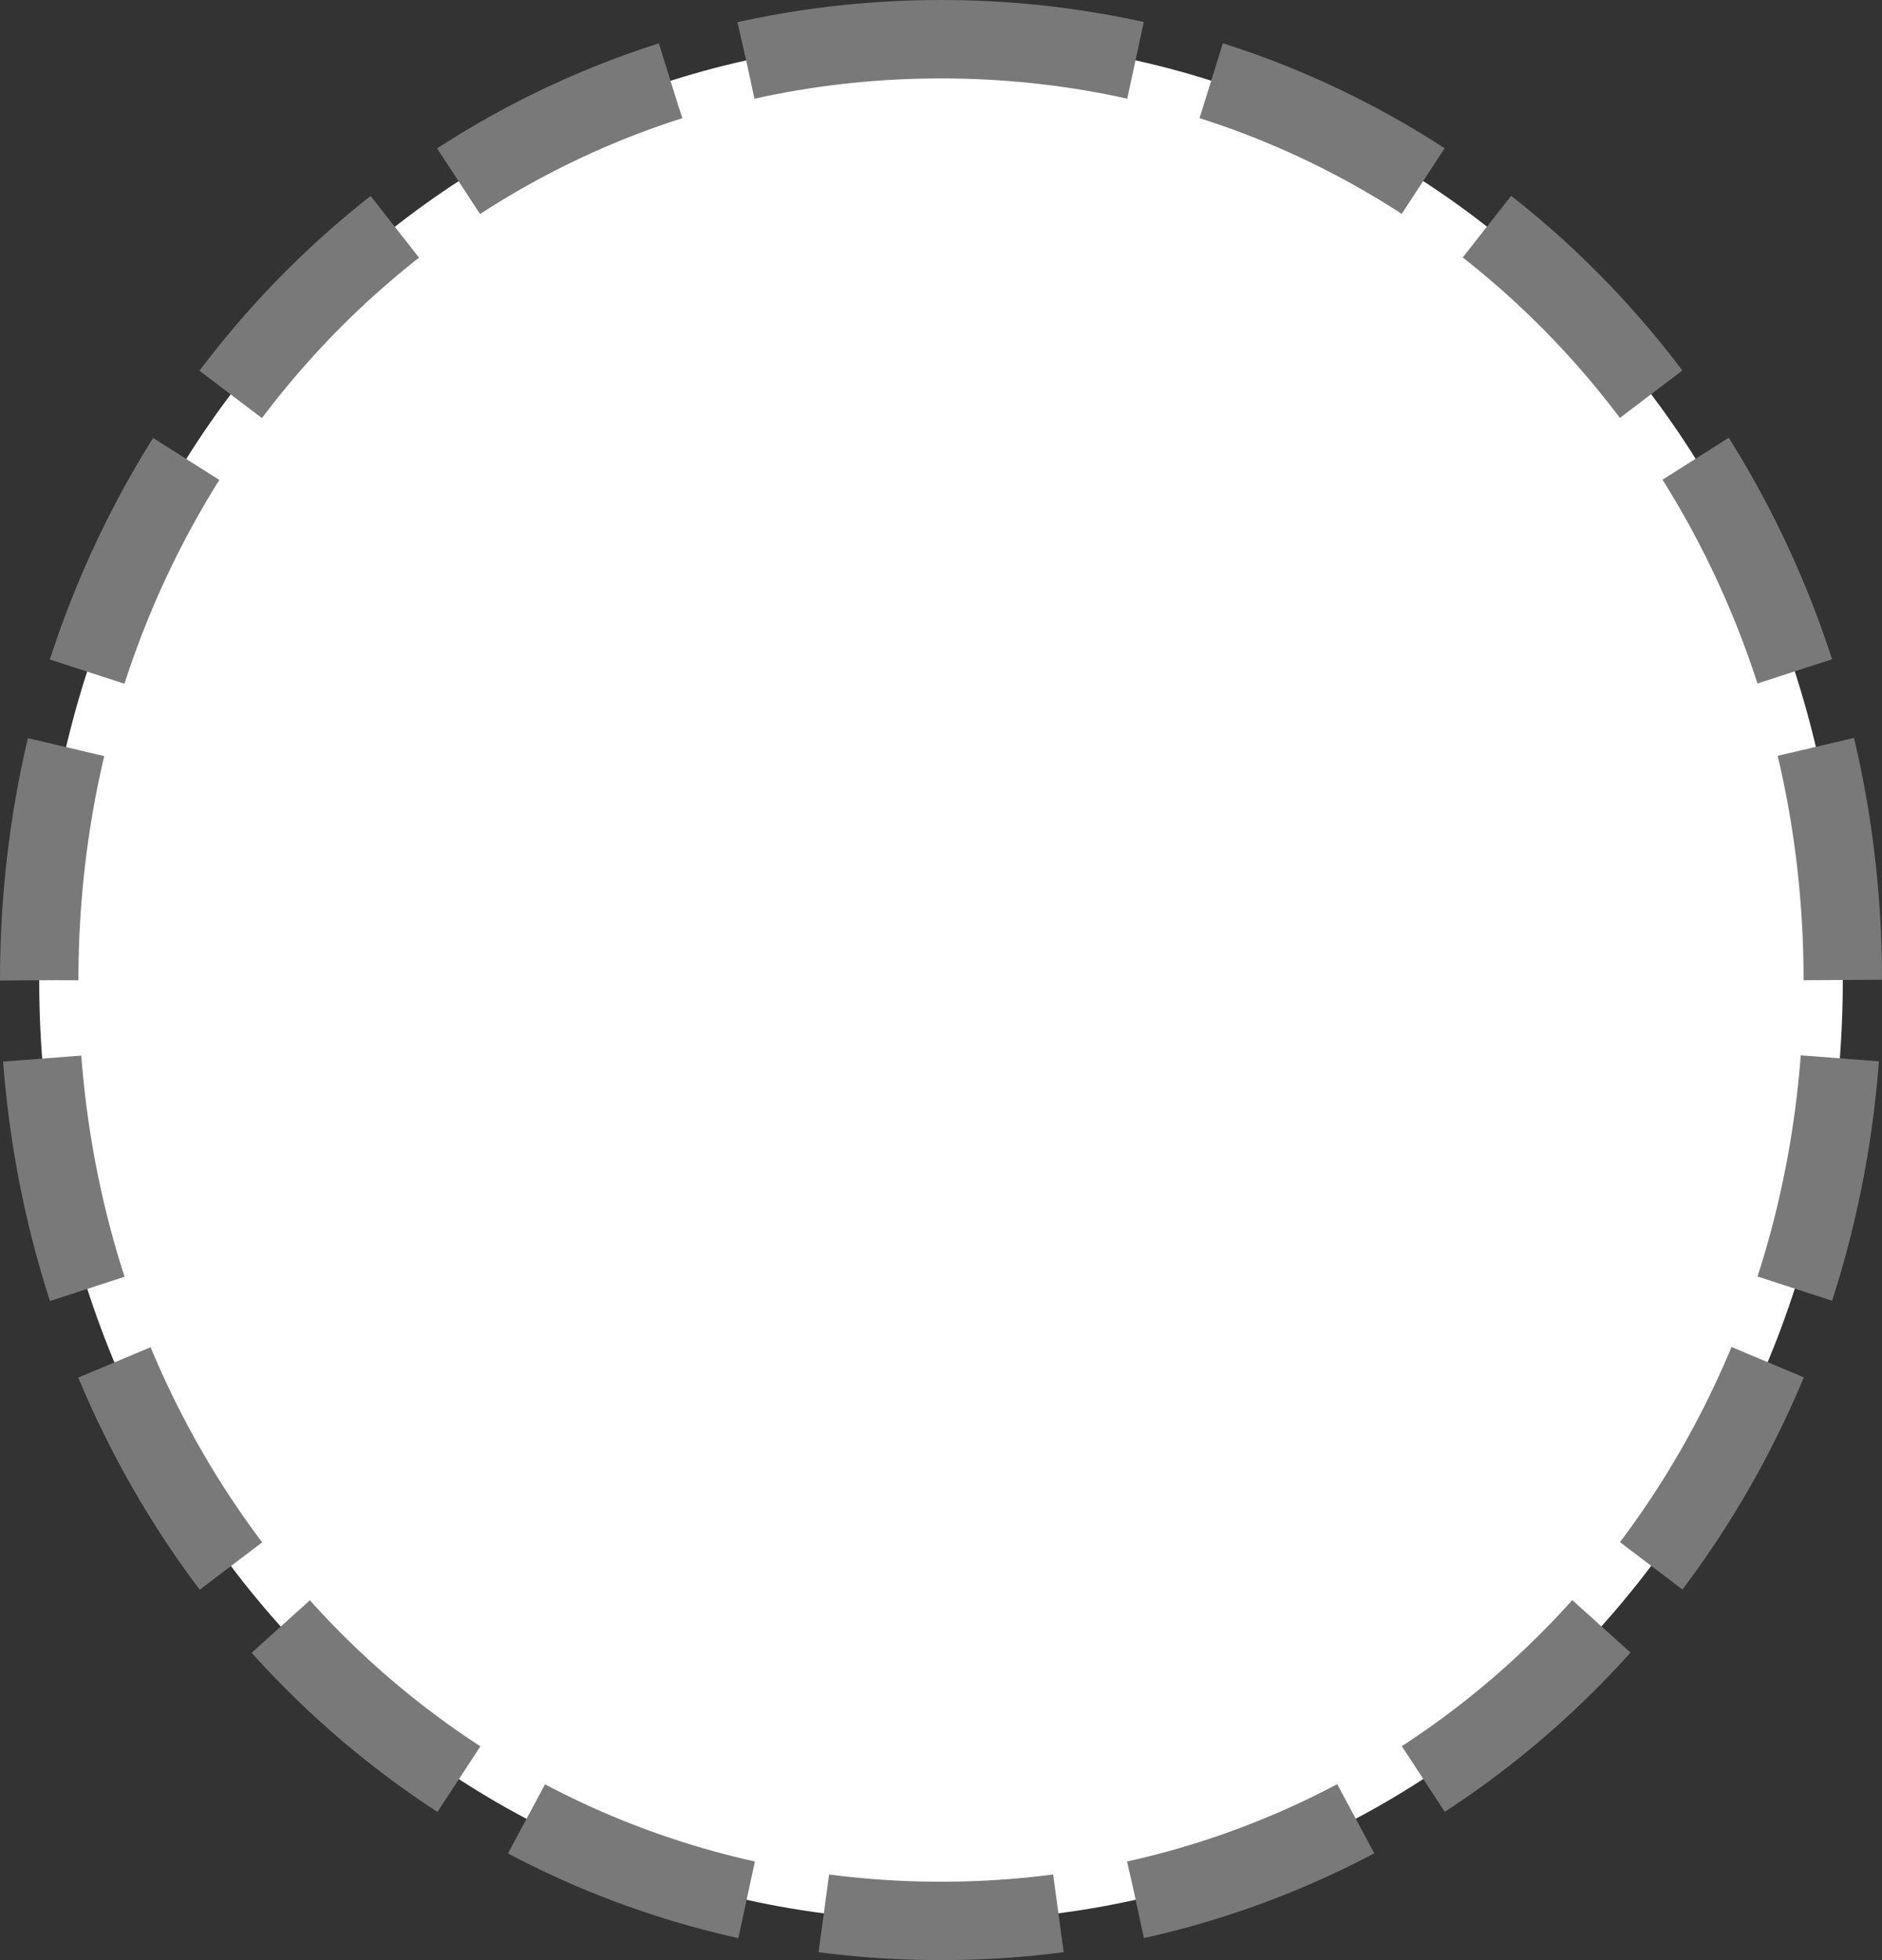 ﻿<?xml version="1.0" encoding="utf-8"?>
<svg version="1.1" xmlns:xlink="http://www.w3.org/1999/xlink" width="24px" height="25px" xmlns="http://www.w3.org/2000/svg">
  <rect width="100%" height="100%" fill="#333333" stroke="none"/>
  <g transform="matrix(1 0 0 1 -61 -4183 )">
    <path d="M 73 4183.5  C 79.44 4183.5  84.5 4188.78  84.5 4195.5  C 84.5 4202.22  79.44 4207.5  73 4207.5  C 66.56 4207.5  61.5 4202.22  61.5 4195.5  C 61.5 4188.78  66.56 4183.5  73 4183.5  Z " fill-rule="nonzero" fill="#ffffff" stroke="none" />
    <path d="M 73 4183.5  C 79.44 4183.5  84.5 4188.78  84.5 4195.5  C 84.5 4202.22  79.44 4207.5  73 4207.5  C 66.56 4207.5  61.5 4202.22  61.5 4195.5  C 61.5 4188.78  66.56 4183.5  73 4183.5  Z " stroke-width="1" stroke-dasharray="3,1" stroke="#797979" fill="none" stroke-dashoffset="0.5" />
  </g>
</svg>